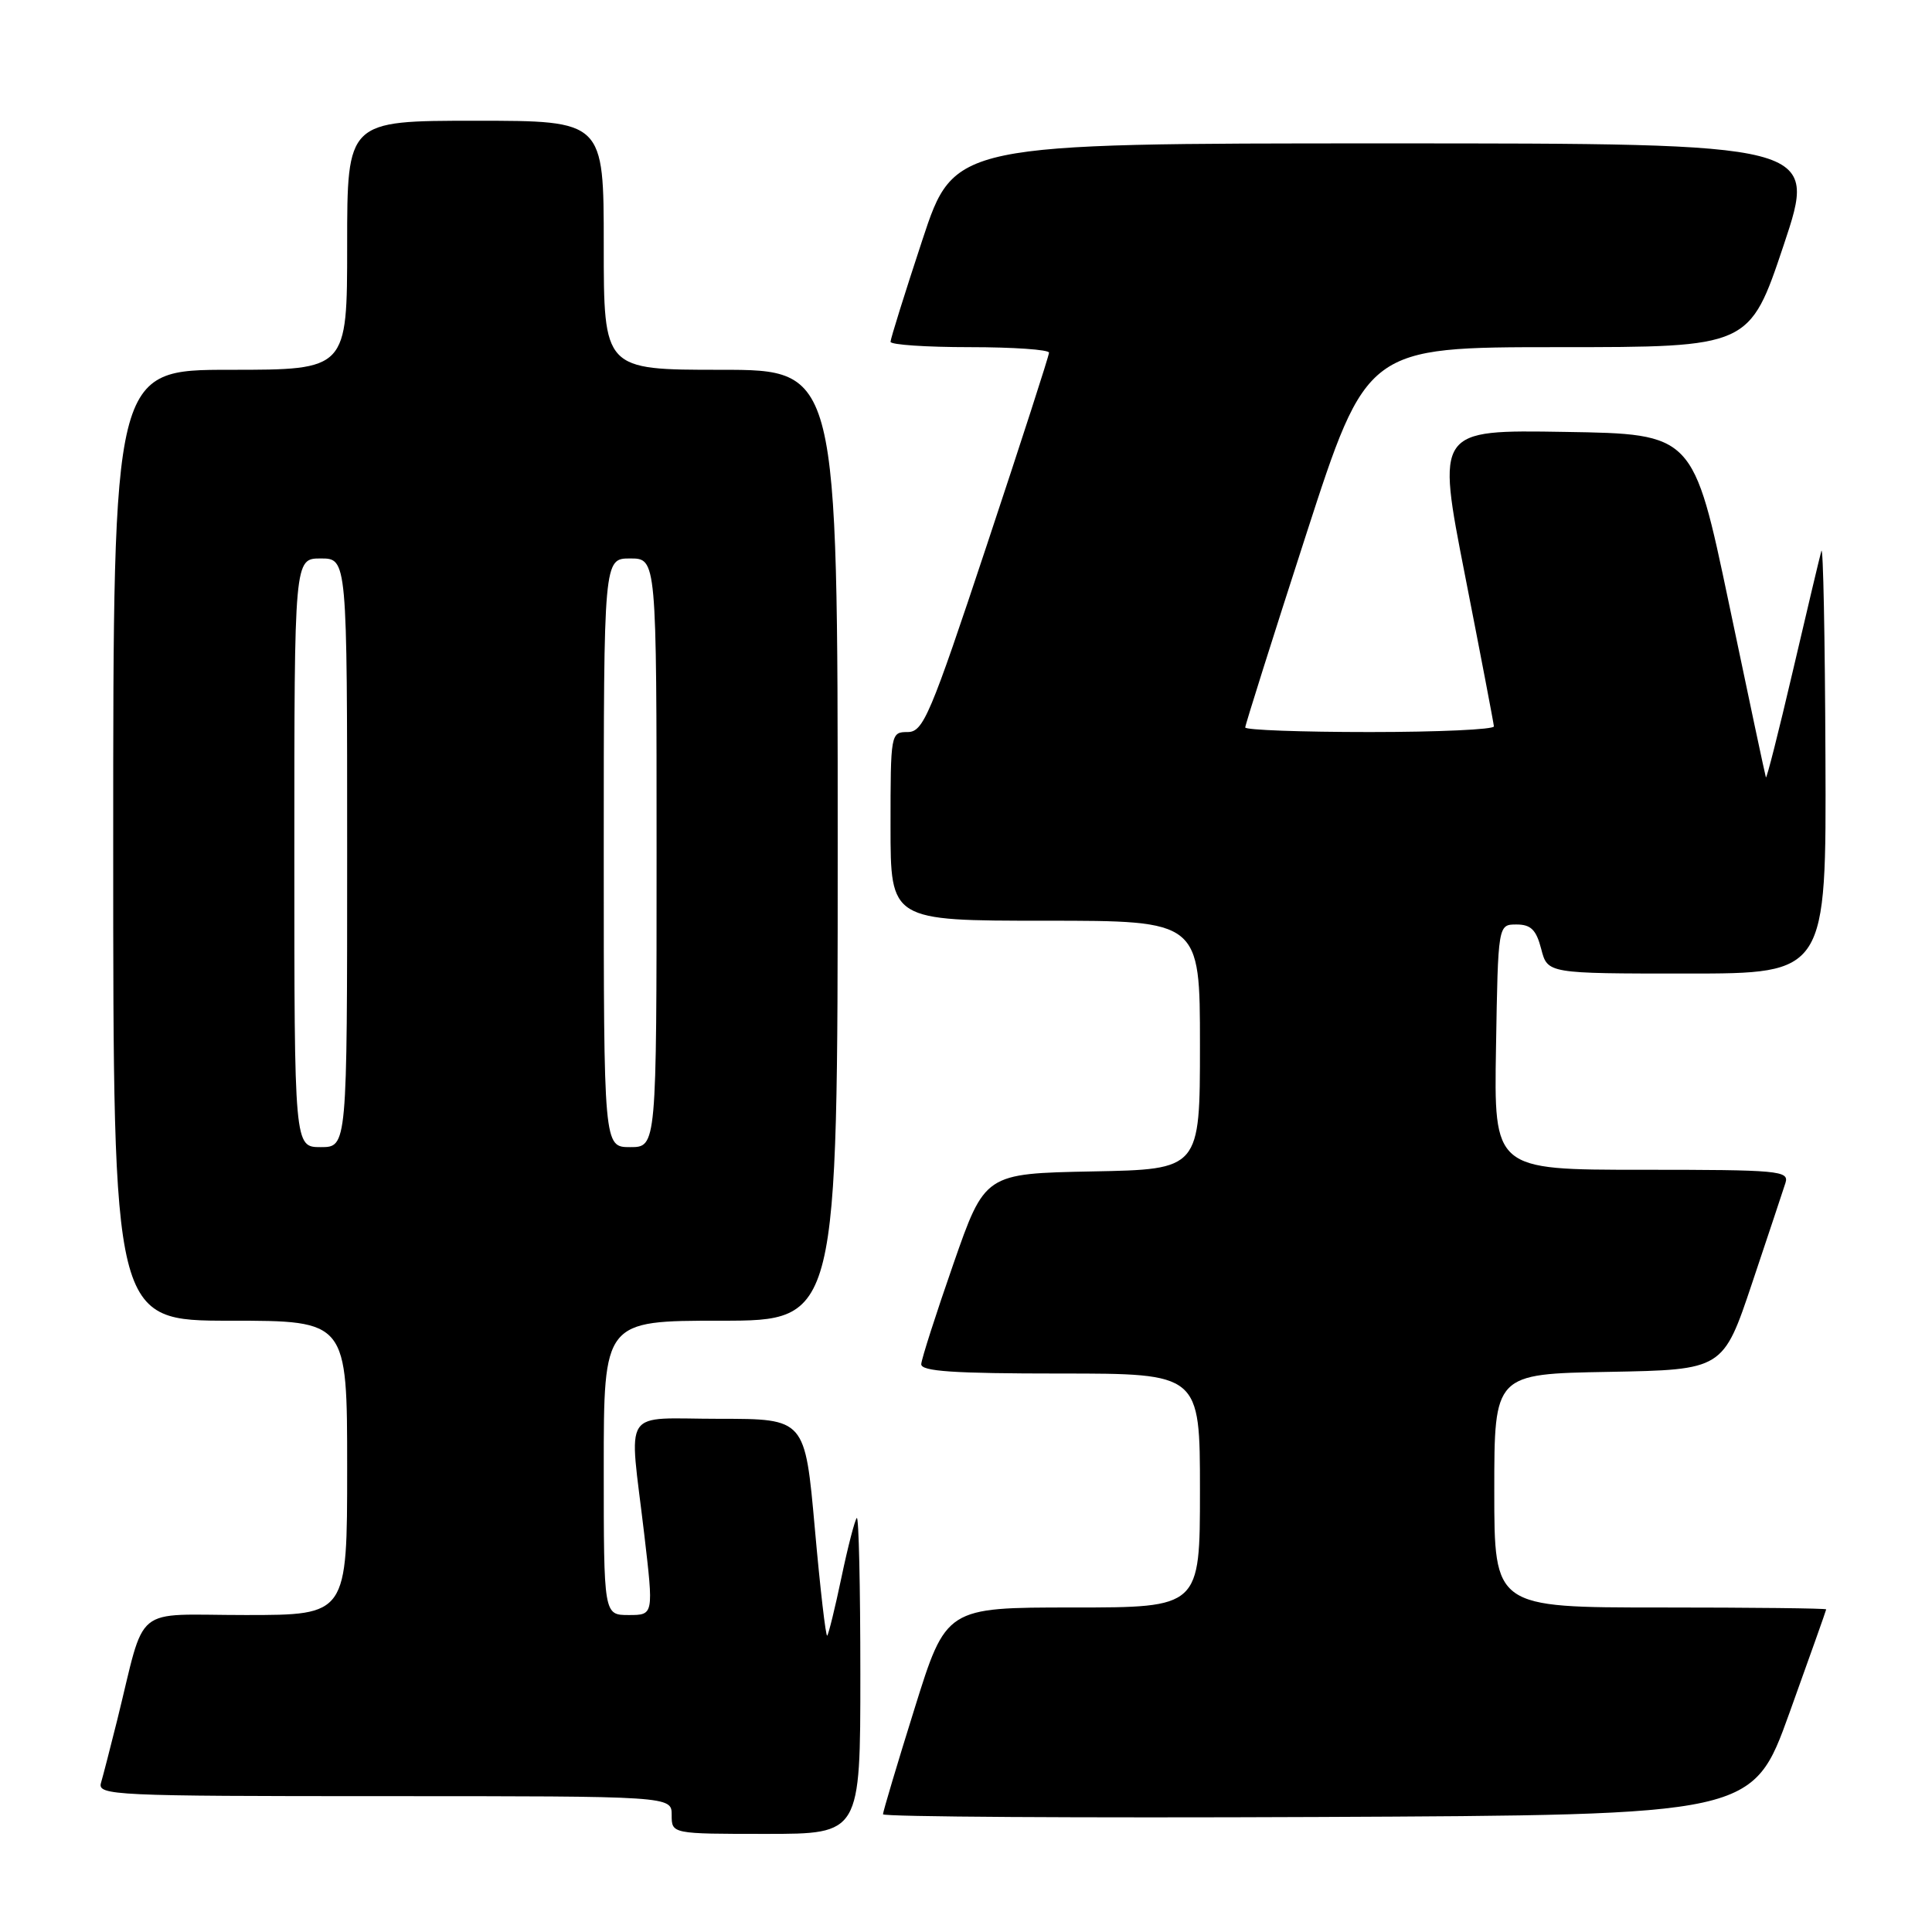 <?xml version="1.0" encoding="UTF-8" standalone="no"?>
<!DOCTYPE svg PUBLIC "-//W3C//DTD SVG 1.1//EN" "http://www.w3.org/Graphics/SVG/1.1/DTD/svg11.dtd" >
<svg xmlns="http://www.w3.org/2000/svg" xmlns:xlink="http://www.w3.org/1999/xlink" version="1.1" viewBox="0 0 256 256">
 <g >
 <path fill="currentColor"
d=" M 114.00 221.83 C 114.00 210.19 113.79 200.88 113.53 201.14 C 113.27 201.40 112.35 204.94 111.50 209.00 C 110.65 213.06 109.79 216.54 109.61 216.73 C 109.42 216.92 108.68 210.53 107.97 202.53 C 106.67 188.00 106.67 188.00 95.34 188.00 C 82.16 188.00 83.35 186.17 85.36 203.25 C 86.62 214.00 86.62 214.00 83.31 214.00 C 80.00 214.00 80.00 214.00 80.00 194.50 C 80.00 175.00 80.00 175.00 95.50 175.00 C 111.00 175.00 111.00 175.00 111.00 112.00 C 111.00 49.00 111.00 49.00 95.50 49.00 C 80.00 49.00 80.00 49.00 80.00 32.50 C 80.00 16.00 80.00 16.00 63.00 16.00 C 46.00 16.00 46.00 16.00 46.00 32.50 C 46.00 49.00 46.00 49.00 30.50 49.00 C 15.00 49.00 15.00 49.00 15.00 112.00 C 15.00 175.00 15.00 175.00 30.50 175.00 C 46.00 175.00 46.00 175.00 46.00 194.50 C 46.00 214.00 46.00 214.00 32.54 214.00 C 17.32 214.00 19.41 212.29 15.51 228.00 C 14.62 231.57 13.66 235.29 13.38 236.25 C 12.90 237.90 15.15 238.00 50.93 238.00 C 89.00 238.00 89.00 238.00 89.00 240.50 C 89.00 243.00 89.00 243.00 101.50 243.00 C 114.00 243.00 114.00 243.00 114.00 221.83 Z  M 237.10 227.00 C 239.77 219.57 241.97 213.39 241.98 213.25 C 241.99 213.11 232.10 213.00 220.00 213.00 C 198.00 213.00 198.00 213.00 198.00 197.53 C 198.00 182.05 198.00 182.05 213.16 181.78 C 228.32 181.50 228.32 181.50 232.17 170.00 C 234.29 163.68 236.27 157.71 236.58 156.75 C 237.10 155.12 235.75 155.00 217.54 155.00 C 197.95 155.00 197.95 155.00 198.23 138.75 C 198.50 122.50 198.50 122.50 200.94 122.50 C 202.85 122.50 203.56 123.20 204.22 125.75 C 205.06 129.00 205.06 129.00 223.53 129.00 C 242.00 129.00 242.00 129.00 241.88 100.25 C 241.82 84.44 241.58 72.17 241.34 73.00 C 241.11 73.83 239.40 81.03 237.54 89.00 C 235.68 96.97 234.08 103.28 233.99 103.00 C 233.89 102.72 231.69 92.38 229.10 80.00 C 224.37 57.50 224.37 57.50 207.35 57.23 C 190.34 56.95 190.34 56.95 194.12 76.23 C 196.20 86.83 197.92 95.84 197.95 96.25 C 197.98 96.66 190.57 97.00 181.50 97.00 C 172.43 97.00 165.00 96.73 165.00 96.39 C 165.00 96.06 168.62 84.58 173.05 70.89 C 181.11 46.00 181.11 46.00 206.47 46.00 C 231.82 46.00 231.82 46.00 236.34 32.50 C 240.85 19.00 240.85 19.00 183.65 19.00 C 126.44 19.00 126.44 19.00 122.22 31.79 C 119.90 38.82 118.00 44.90 118.00 45.29 C 118.00 45.68 122.72 46.00 128.50 46.00 C 134.28 46.00 139.00 46.33 139.00 46.73 C 139.00 47.13 135.29 58.60 130.76 72.23 C 123.24 94.88 122.34 97.00 120.26 97.00 C 118.03 97.00 118.00 97.18 118.00 109.50 C 118.00 122.00 118.00 122.00 138.50 122.00 C 159.00 122.00 159.00 122.00 159.00 138.47 C 159.00 154.95 159.00 154.95 144.75 155.22 C 130.50 155.50 130.50 155.50 126.32 167.50 C 124.02 174.10 122.11 180.06 122.07 180.75 C 122.02 181.71 126.33 182.00 140.50 182.00 C 159.00 182.00 159.00 182.00 159.00 197.50 C 159.00 213.00 159.00 213.00 142.18 213.00 C 125.36 213.00 125.36 213.00 121.18 226.40 C 118.88 233.76 117.00 240.07 117.00 240.40 C 117.00 240.74 142.93 240.90 174.62 240.76 C 232.24 240.50 232.24 240.50 237.10 227.00 Z  M 39.00 113.00 C 39.00 74.00 39.00 74.00 42.50 74.00 C 46.00 74.00 46.00 74.00 46.00 113.00 C 46.00 152.00 46.00 152.00 42.50 152.00 C 39.00 152.00 39.00 152.00 39.00 113.00 Z  M 80.00 113.00 C 80.00 74.00 80.00 74.00 83.50 74.00 C 87.00 74.00 87.00 74.00 87.00 113.00 C 87.00 152.00 87.00 152.00 83.50 152.00 C 80.00 152.00 80.00 152.00 80.00 113.00 Z "/>
</g>
</svg>